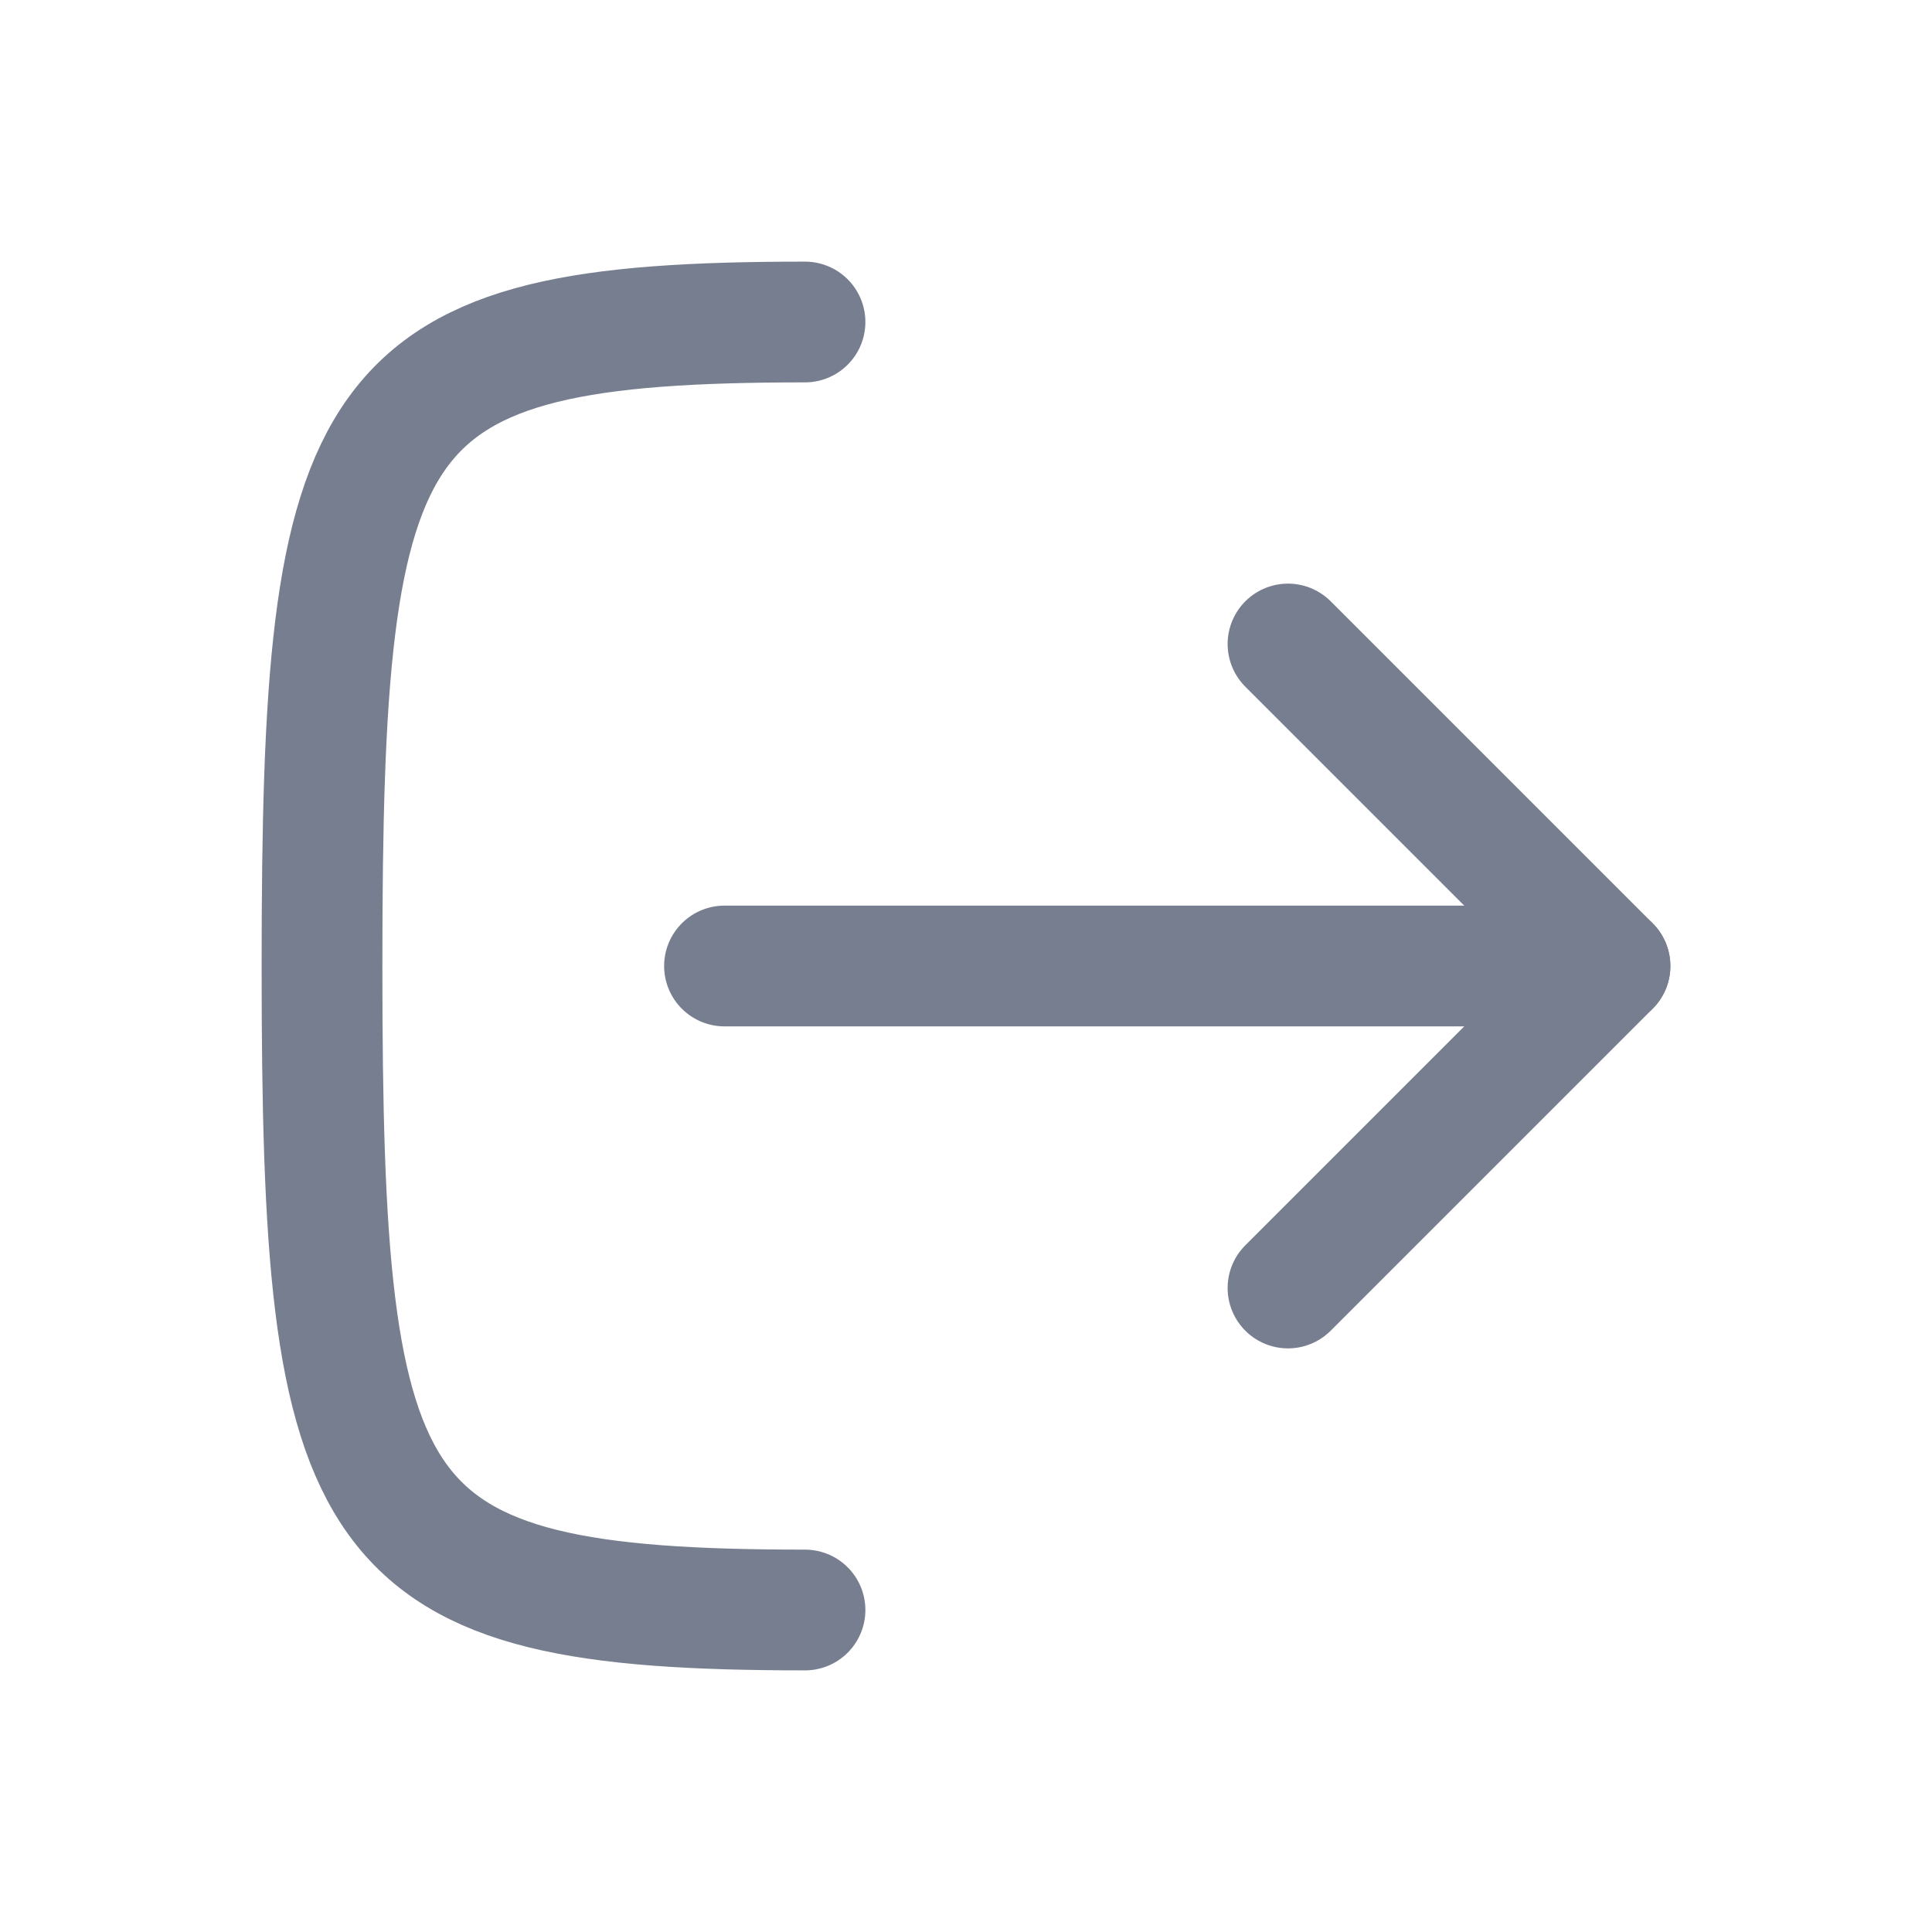<svg width="24" height="24" viewBox="0 0 24 24" fill="none" xmlns="http://www.w3.org/2000/svg">
<path d="M10 20C4.5 20 4 19 4 12C4 5 4.5 4 10 4" stroke="#777E90" stroke-width="1.5" stroke-linecap="round" stroke-linejoin="round"/>
<path d="M9 12L20 12" stroke="#777E90" stroke-width="1.5" stroke-linecap="round" stroke-linejoin="round"/>
<path d="M16 16L20 12L16 8" stroke="#777E90" stroke-width="1.5" stroke-linecap="round" stroke-linejoin="round"/>
</svg>
